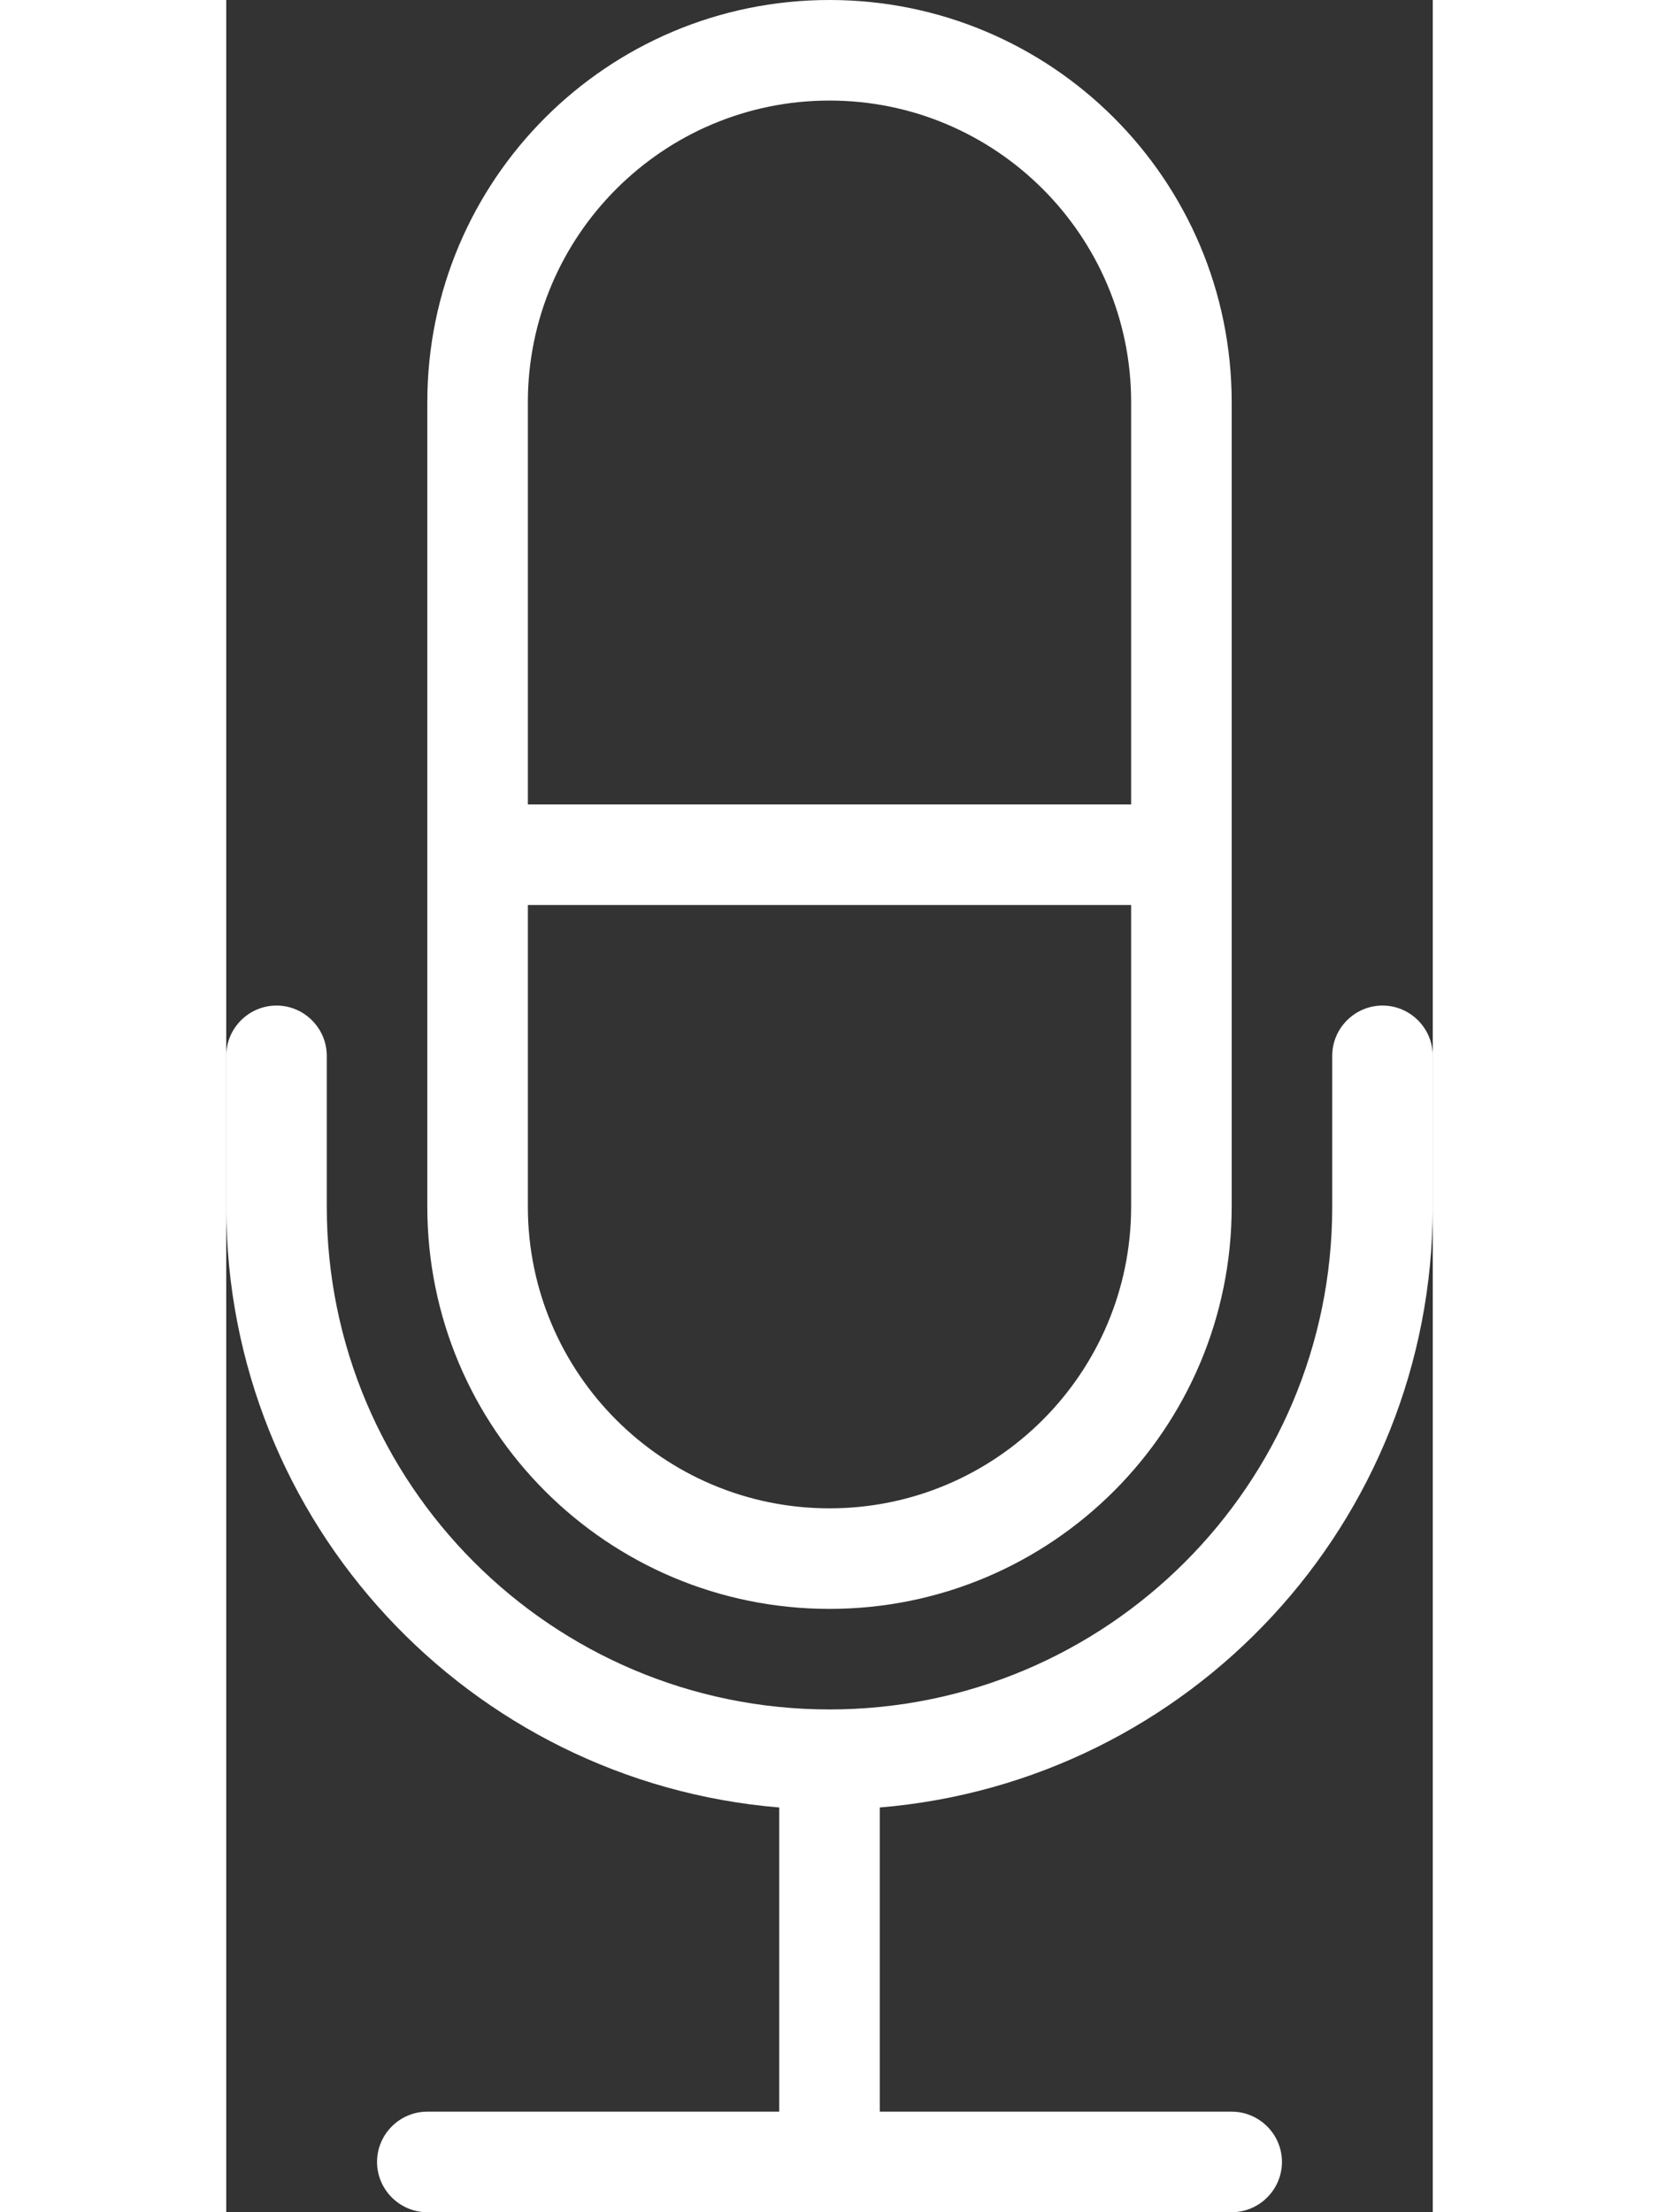 <svg xmlns="http://www.w3.org/2000/svg" viewBox="0 0 24 44" width="60" height="80"><rect x="0" y="0" width="24" height="44" fill="#333333" stroke="none"/><path d="M24 24v-3c0-.55-.45-1-1-1s-1 .45-1 1v3c0 5.52-4.48 10-10 10S2 29.52 2 24v-3c0-.55-.45-1-1-1s-1 .45-1 1v3c0 6.29 4.84 11.44 11 11.95V42H4c-.55 0-1 .45-1 1s.45 1 1 1h16c.55 0 1-.45 1-1s-.45-1-1-1h-7v-6.05c6.16-.51 11-5.66 11-11.95Zm-12 8c4.42 0 8-3.58 8-8V8c0-4.42-3.58-8-8-8S4 3.58 4 8v16c0 4.42 3.58 8 8 8ZM6 8c0-3.31 2.69-6 6-6s6 2.69 6 6v8H6V8Zm0 10h12v6c0 3.31-2.69 6-6 6s-6-2.69-6-6v-6Z" style="fill:#fff"/></svg>